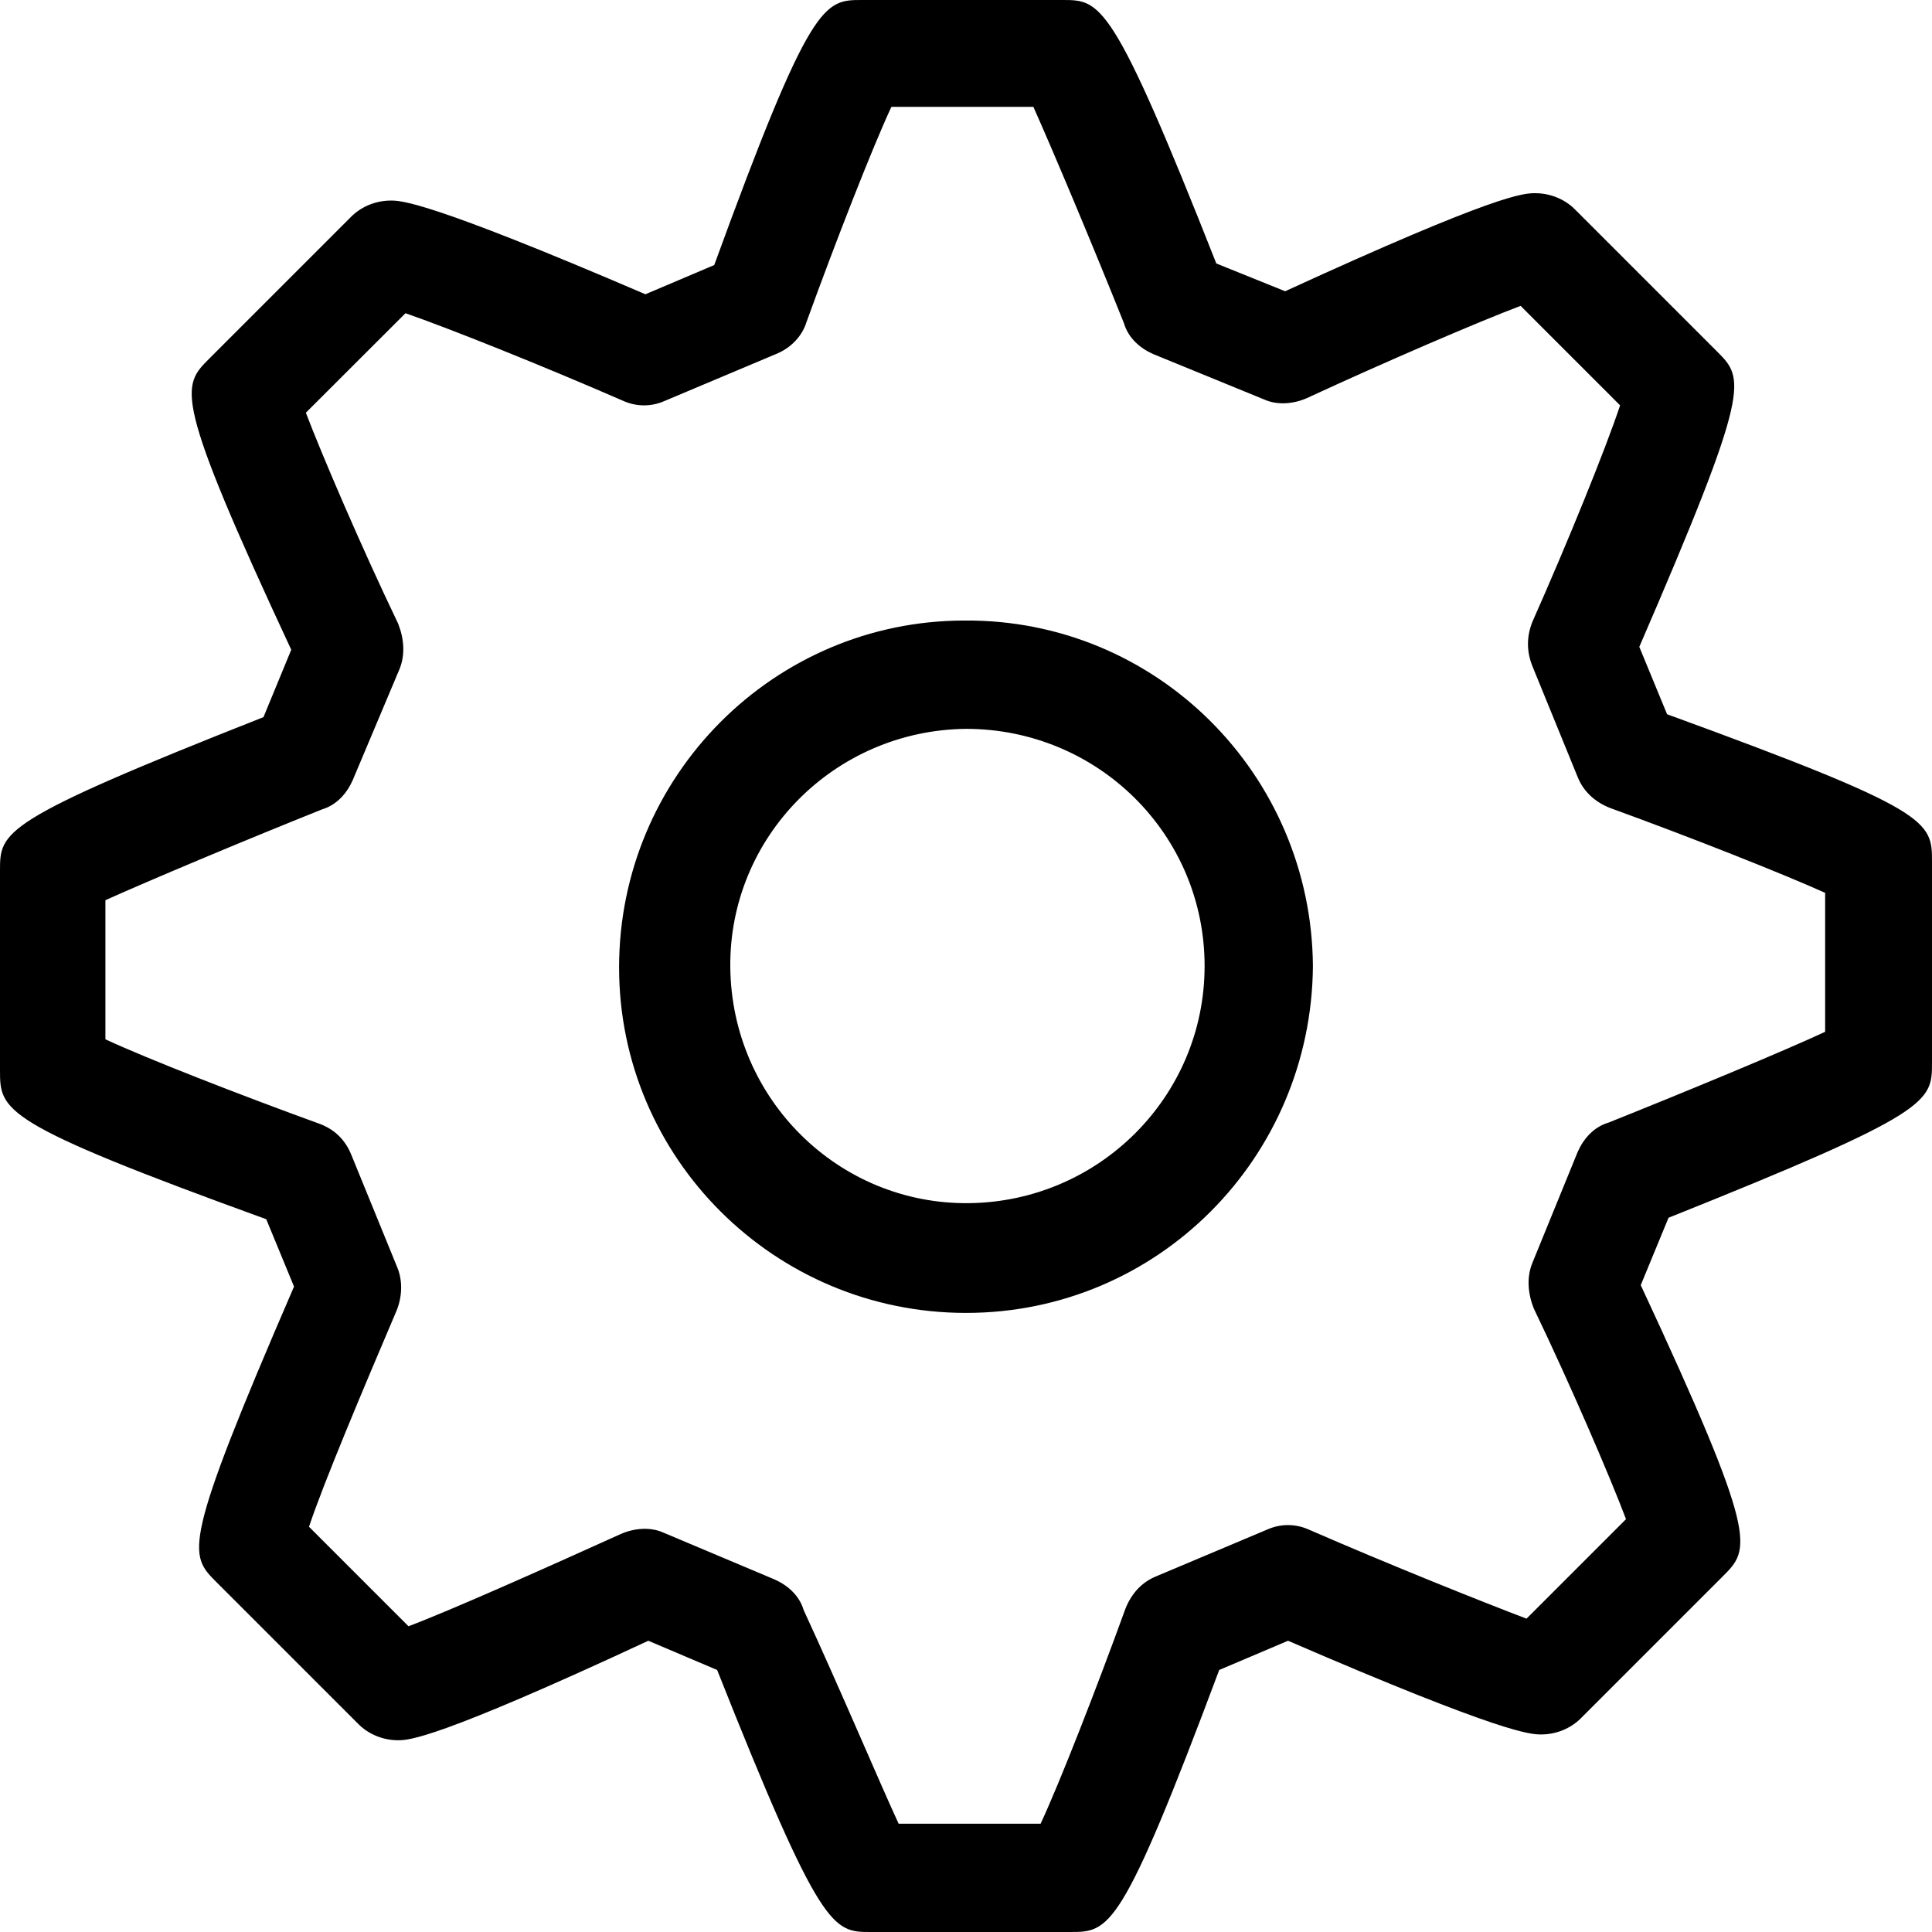 <?xml version="1.0" encoding="iso-8859-1"?>
<!-- Generator: Adobe Illustrator 19.2.1, SVG Export Plug-In . SVG Version: 6.00 Build 0)  -->
<svg version="1.1" id="Layer_1" xmlns="http://www.w3.org/2000/svg" xmlns:xlink="http://www.w3.org/1999/xlink" x="0px" y="0px"
	 viewBox="0 0 16 16" style="enable-background:new 0 0 16 16;" xml:space="preserve">
<path id="icon_options" d="M8.861,16H7.212c-0.315,0-0.412,0-1.273-2.17l-0.57-0.242c-1.77,0.824-1.988,0.824-2.073,0.824
	c-0.121,0-0.242-0.048-0.327-0.133l-1.176-1.176c-0.23-0.23-0.291-0.291,0.642-2.448l-0.23-0.558C0,9.297,0,9.2,0,8.861V7.212
	C0,6.885,0,6.8,2.182,5.939l0.23-0.558C1.43,3.273,1.503,3.2,1.733,2.97l1.176-1.176c0.085-0.085,0.206-0.133,0.327-0.133
	c0.085,0,0.303,0,2.109,0.776l0.57-0.242C6.715,0,6.824,0,7.139,0H8.8c0.315,0,0.412,0,1.273,2.182l0.57,0.23
	C12.412,1.6,12.618,1.6,12.715,1.6c0.121,0,0.242,0.048,0.327,0.133l1.176,1.176c0.23,0.23,0.291,0.291-0.642,2.448l0.23,0.558
	C16,6.715,16,6.8,16,7.139V8.8c0,0.327,0,0.412-2.182,1.285l-0.23,0.558c0.982,2.109,0.909,2.182,0.679,2.412l-1.176,1.176
	c-0.085,0.085-0.206,0.133-0.327,0.133l0,0c-0.085,0-0.303,0-2.097-0.776l-0.57,0.242C9.285,16,9.188,16,8.861,16z M7.442,15.103
	h1.176c0.158-0.339,0.461-1.115,0.703-1.782c0.048-0.121,0.133-0.218,0.255-0.267l0.921-0.388c0.109-0.048,0.23-0.048,0.339,0
	c0.667,0.291,1.455,0.606,1.806,0.739l0.824-0.824c-0.133-0.352-0.461-1.115-0.764-1.745c-0.048-0.121-0.061-0.255-0.012-0.376
	l0.376-0.921c0.048-0.109,0.133-0.206,0.255-0.242c0.667-0.267,1.455-0.594,1.794-0.752V7.394C14.764,7.236,14,6.933,13.333,6.691
	c-0.121-0.048-0.218-0.133-0.267-0.255l-0.376-0.921c-0.048-0.121-0.048-0.242,0-0.364c0.291-0.655,0.606-1.43,0.727-1.794
	l-0.824-0.824c-0.352,0.133-1.115,0.461-1.77,0.764c-0.109,0.048-0.242,0.061-0.352,0.012L9.552,2.933
	C9.442,2.885,9.345,2.8,9.309,2.679C9.042,2.012,8.715,1.236,8.558,0.885H7.382C7.224,1.224,6.921,2,6.679,2.667
	C6.642,2.788,6.545,2.885,6.424,2.933L5.503,3.321c-0.109,0.048-0.23,0.048-0.339,0C4.497,3.03,3.709,2.715,3.358,2.594L2.533,3.418
	C2.667,3.77,2.994,4.533,3.297,5.164c0.048,0.121,0.061,0.255,0.012,0.376L2.921,6.461C2.873,6.57,2.788,6.667,2.667,6.703
	C2,6.97,1.224,7.297,0.873,7.455v1.152c0.339,0.158,1.115,0.461,1.782,0.703c0.121,0.048,0.206,0.133,0.255,0.255l0.376,0.921
	c0.048,0.109,0.048,0.242,0,0.364c-0.279,0.655-0.606,1.43-0.727,1.794l0.824,0.824c0.352-0.133,1.115-0.473,1.758-0.764
	c0.109-0.048,0.242-0.061,0.352-0.012l0.921,0.388c0.109,0.048,0.206,0.133,0.242,0.255C6.958,13.988,7.285,14.764,7.442,15.103
	L7.442,15.103z M8,10.873c-1.588,0-2.873-1.285-2.873-2.861c0-1.588,1.285-2.873,2.861-2.873C9.576,5.127,10.861,6.412,10.873,8l0,0
	C10.861,9.588,9.588,10.873,8,10.873z M8,6.036C6.909,6.048,6.036,6.933,6.048,8.012c0.012,1.091,0.897,1.964,1.976,1.952
	S9.976,9.079,9.976,8C9.976,6.909,9.091,6.036,8,6.036L8,6.036z"/>
</svg>
